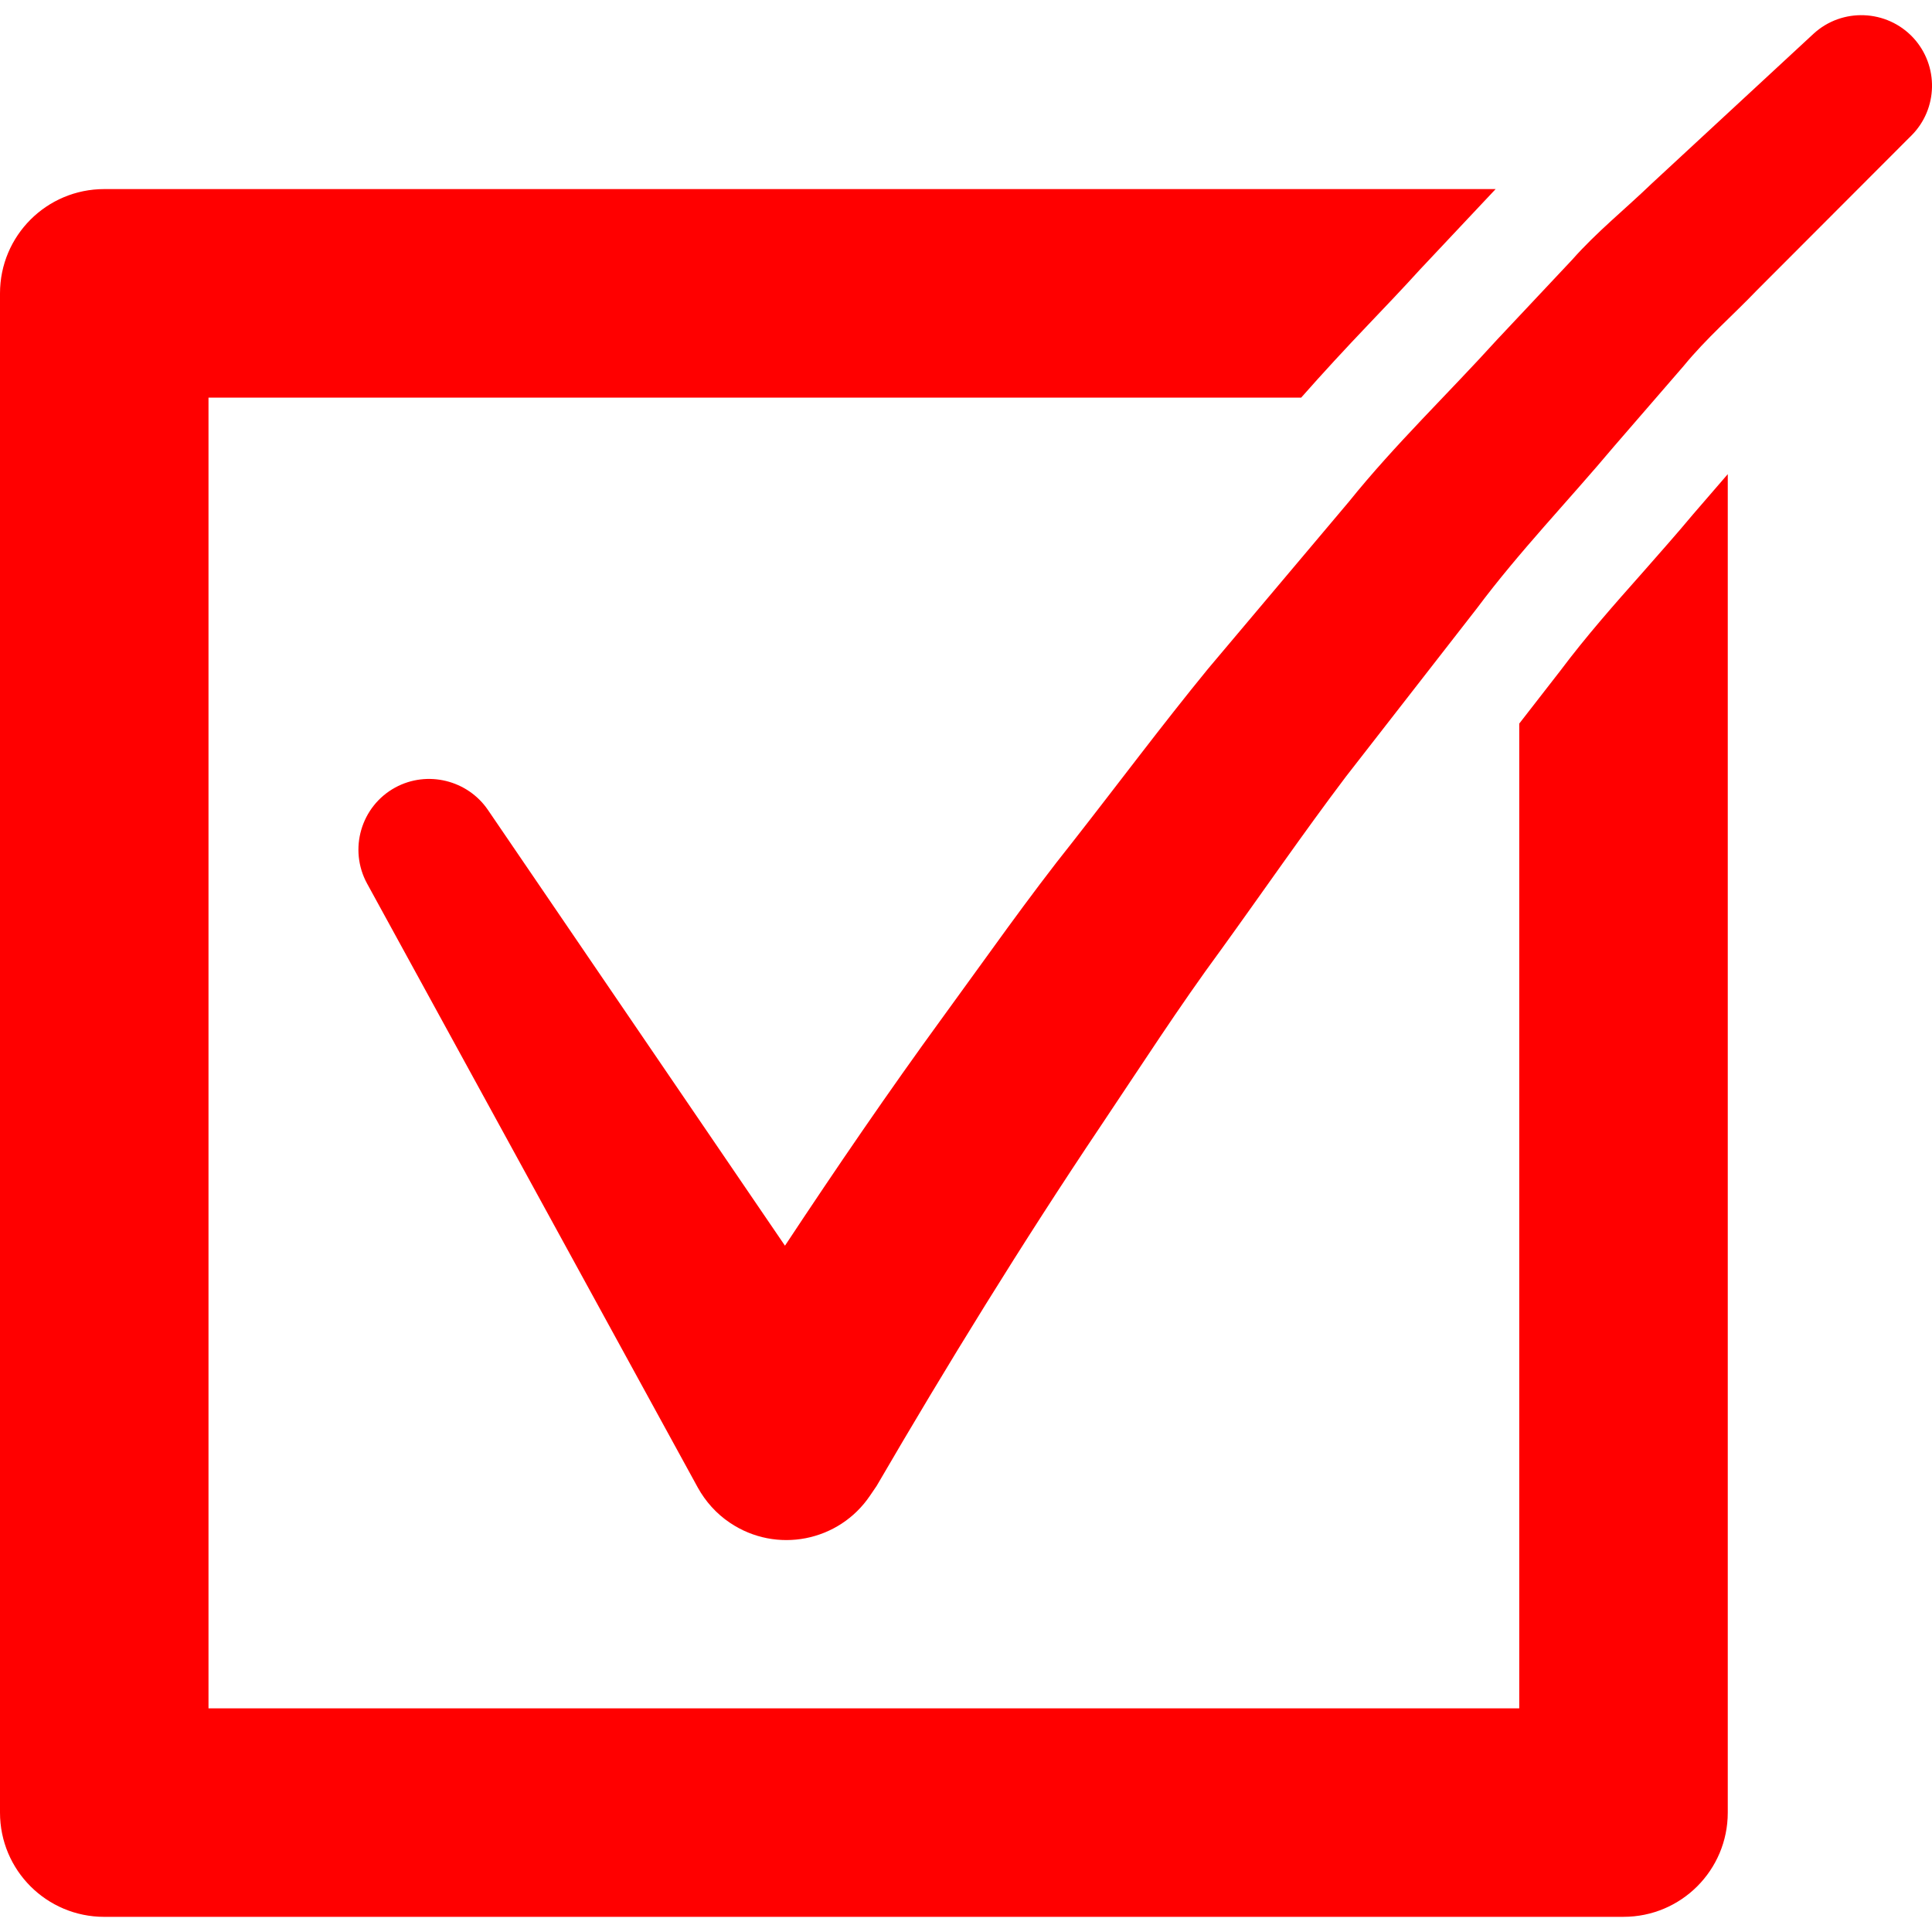 <svg xmlns="http://www.w3.org/2000/svg" xmlns:xlink="http://www.w3.org/1999/xlink" version="1.1" x="0px" y="0px" viewBox="0 0 100 100" enable-background="new 0 0 100 100" xml:space="preserve">
  <g>
    <path style="fill: red;"
      d="M81.376,13.443c1.255-1.423,2.751-2.624,4.116-3.941l8.368-7.747c1.481-1.37,3.8-1.275,5.17,0.2   c1.333,1.444,1.286,3.679-0.095,5.06l-0.232,0.231l-7.746,7.758c-1.26,1.317-2.641,2.508-3.805,3.931l-3.604,4.163   c-2.361,2.814-4.901,5.439-7.104,8.39l-6.776,8.706c-2.214,2.93-4.301,5.966-6.456,8.948c-2.182,2.962-4.174,6.061-6.224,9.117   c-4.09,6.092-7.989,12.426-11.615,18.655l-0.337,0.495c-1.612,2.393-4.858,3.025-7.251,1.412c-0.712-0.474-1.275-1.117-1.666-1.823   L19.002,45.737c-0.97-1.771-0.321-4.005,1.455-4.975c1.665-0.906,3.741-0.38,4.79,1.148L40.63,64.477   c2.655-4.016,5.354-7.968,8.189-11.856c2.224-3.046,4.379-6.135,6.734-9.085c2.329-2.973,4.585-5.998,6.973-8.917l7.304-8.664   c2.366-2.94,5.122-5.575,7.662-8.379L81.376,13.443z M5.396,99.216c-2.983,0-5.396-2.413-5.396-5.396V15.183   c0-2.982,2.413-5.396,5.396-5.396h72.018l-3.915,4.163c-0.87,0.959-1.766,1.897-2.661,2.836c-1.196,1.254-2.366,2.519-3.489,3.794   H10.792v67.845h67.844V37.453l2.129-2.74c1.328-1.771,2.788-3.426,4.248-5.069c0.896-1.022,1.797-2.034,2.613-3.015l1.803-2.087   v69.277c0,2.983-2.414,5.396-5.396,5.396H5.396z"></path>
  </g>
</svg>
